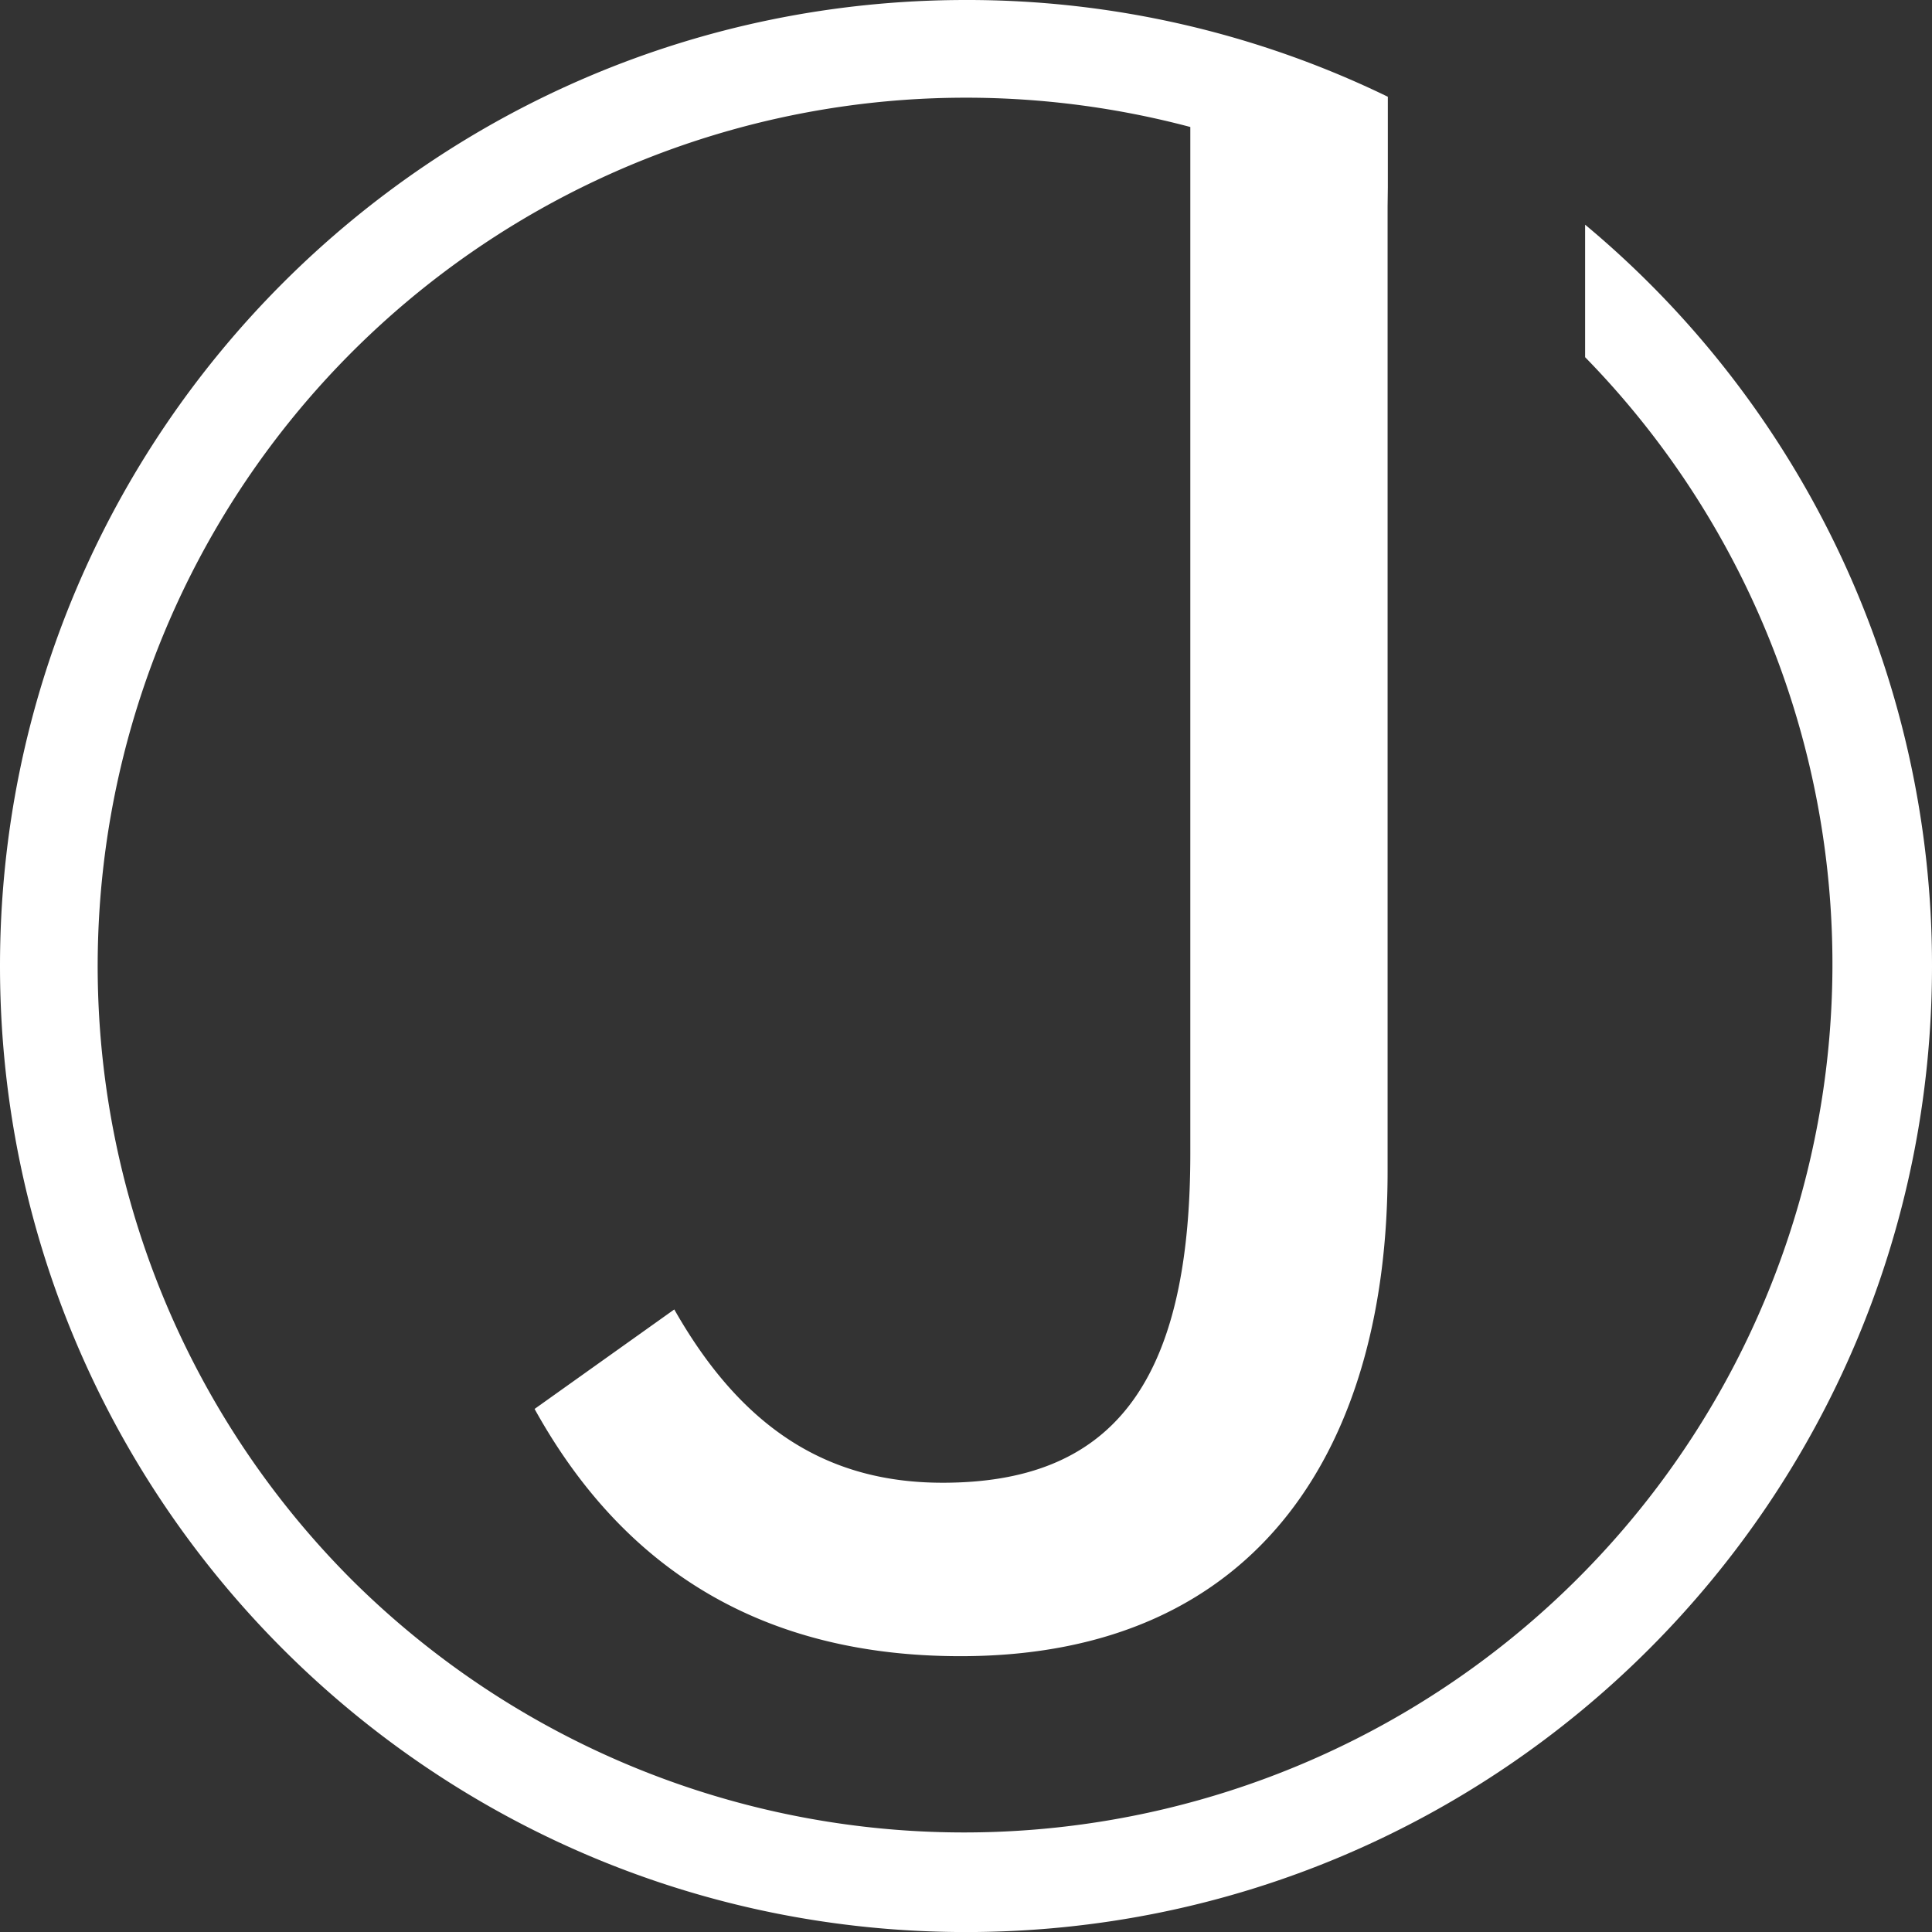 <svg xmlns="http://www.w3.org/2000/svg" viewBox="0 0 395.55 395.56"><rect x="0" y="0" width="395.55" height="395.56" fill="#333333" stroke="none"/><defs><style>.cls-1{fill:#fff;}</style></defs><title>logo</title><g id="Layer_2" data-name="Layer 2"><g id="Layer_1-2" data-name="Layer 1"><path class="cls-1" d="M284.14,19.81A196.93,196.93,0,0,0,197.77,0C88.54,0,0,88.55,0,197.78S88.54,395.56,197.77,395.56,395.55,307,395.55,197.78A197.32,197.32,0,0,0,324.53,46V73.13A177.78,177.78,0,0,1,72.07,323.49,177.78,177.78,0,0,1,197.77,20,179.24,179.24,0,0,1,243.7,26V236.16c0,48.21-16.85,67.41-50.71,67.41-22.72,0-40.64-10.28-54.94-35.48l-28.6,20.37c18.33,33.11,46.93,50.62,87.2,50.62,62.15,0,87.44-44.28,87.44-99.21V42.27l.05-4"/></g></g></svg>